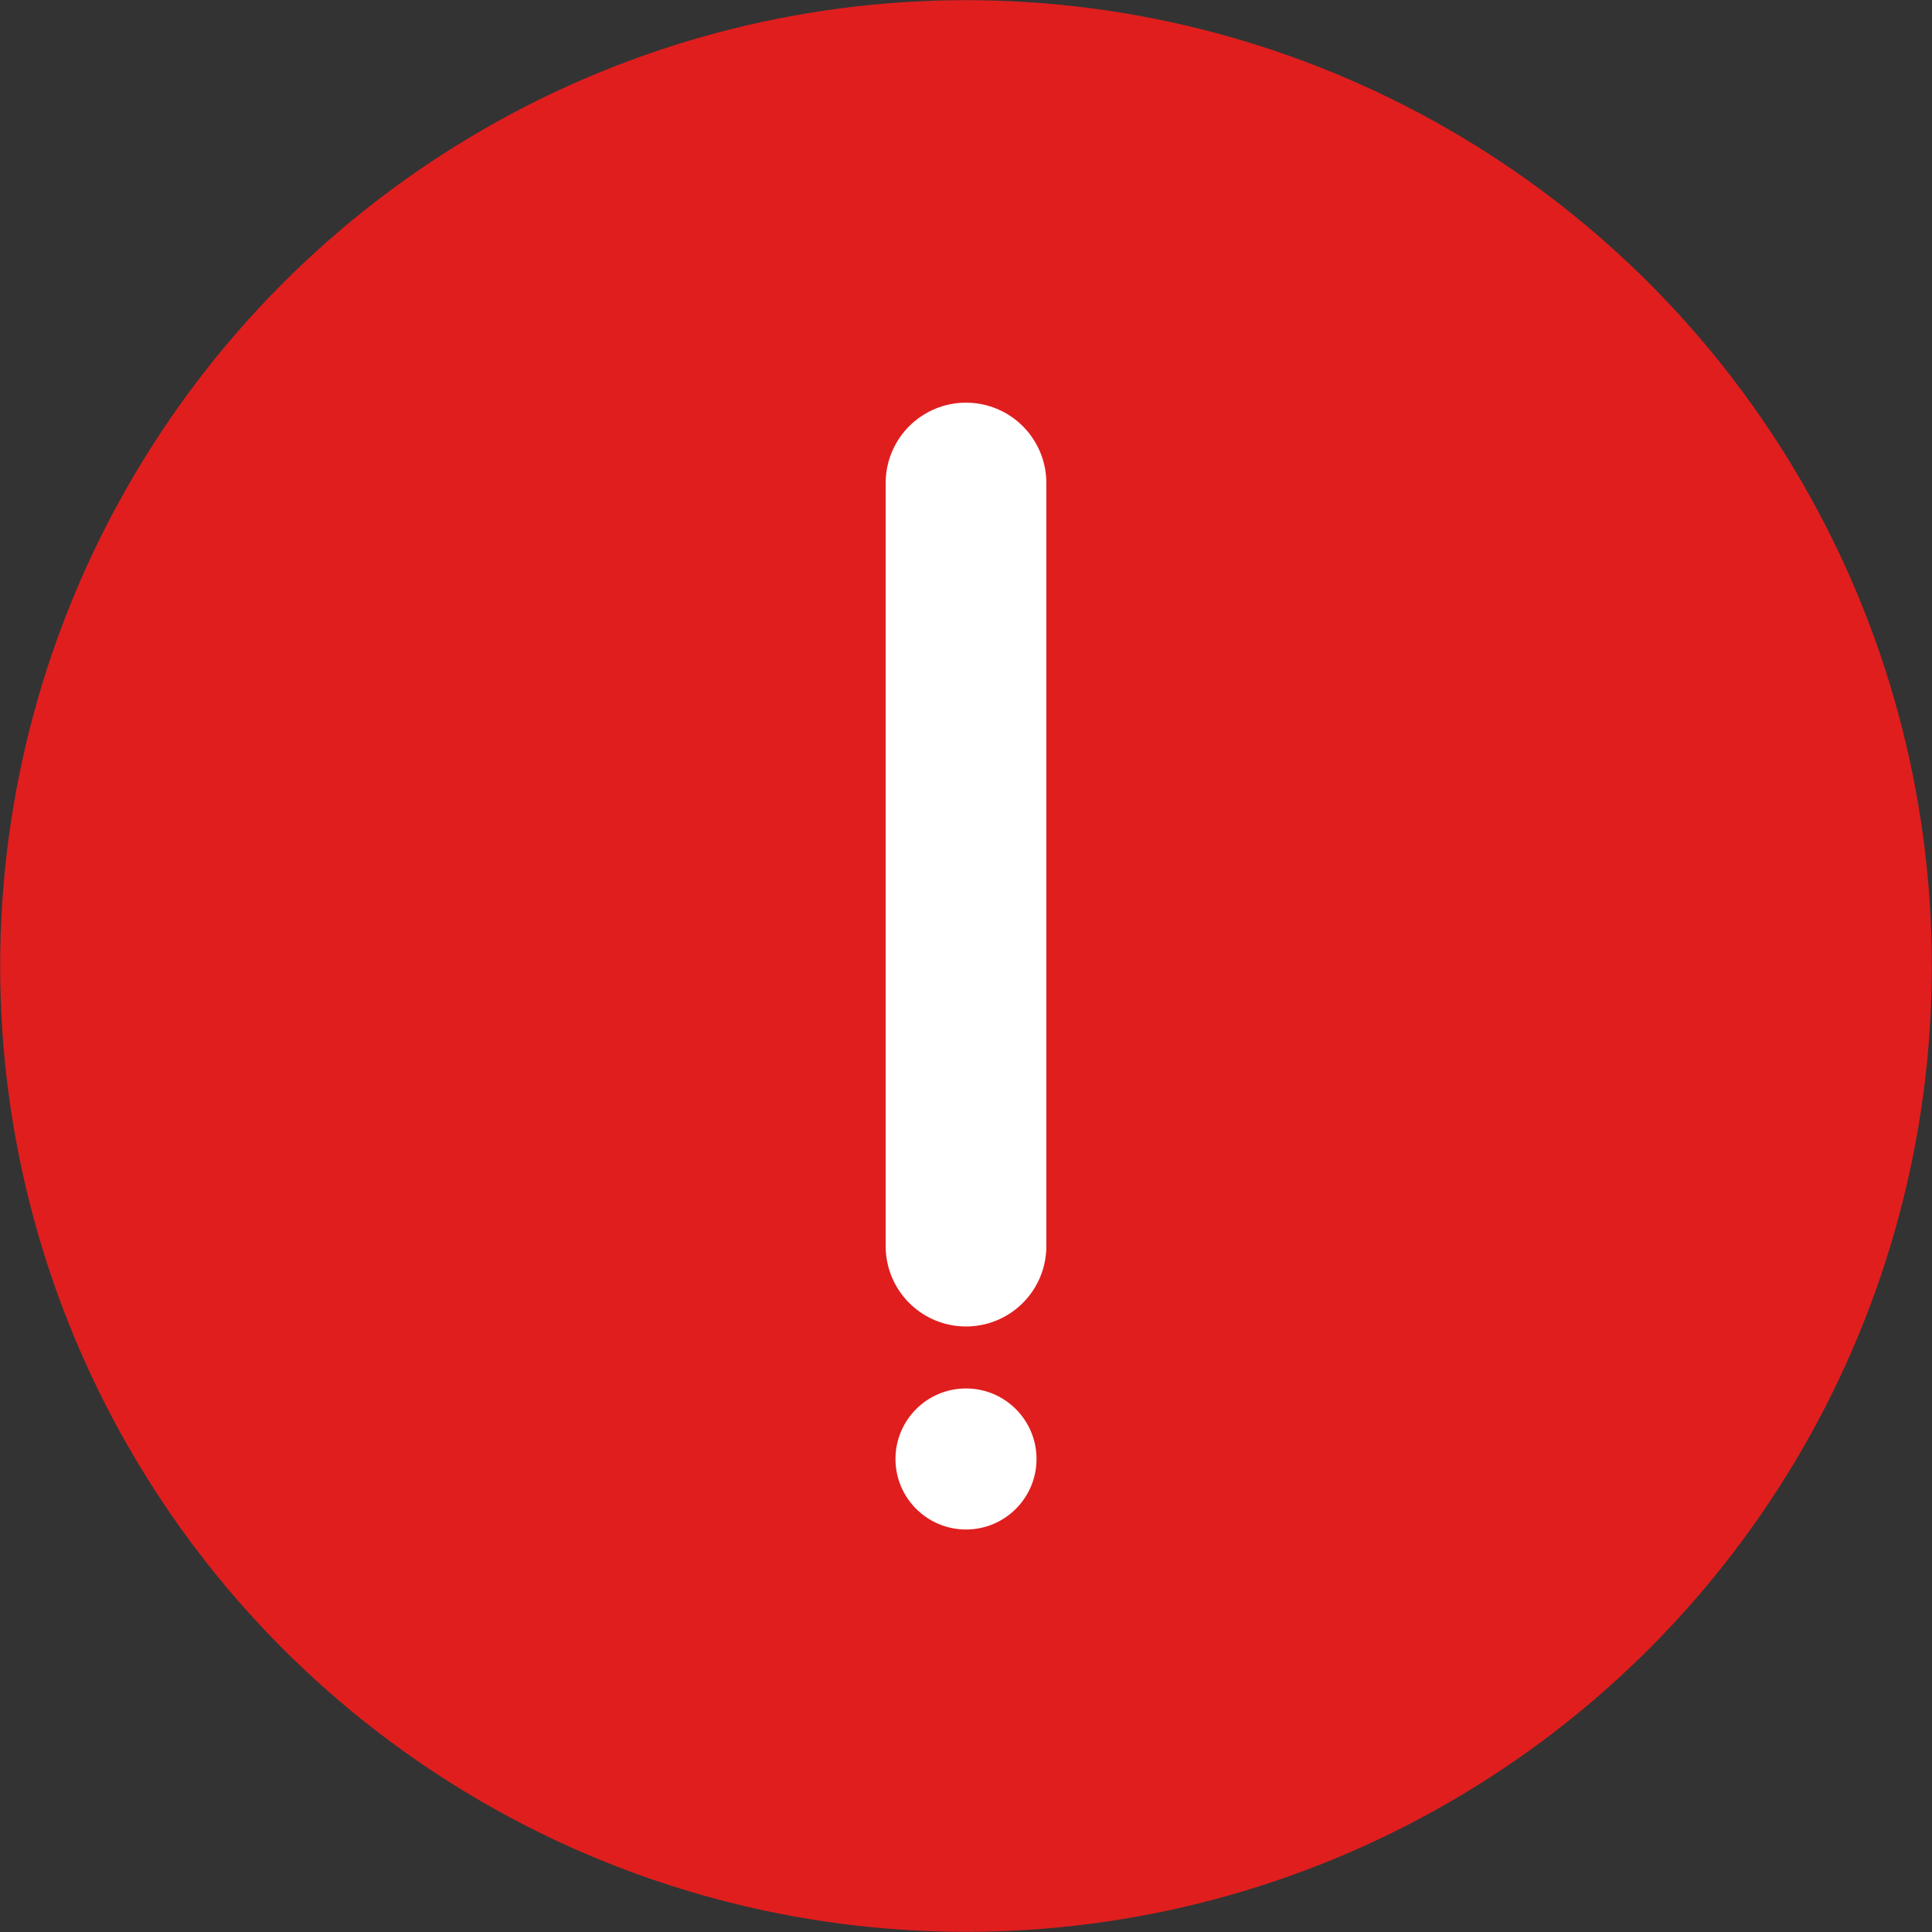 <svg width="12" height="12" viewBox="0 0 12 12" fill="none" xmlns="http://www.w3.org/2000/svg" xmlns:xlink="http://www.w3.org/1999/xlink">
	<rect x="0" y="0" width="12" height="12" fill="#333333" stroke="none"/>
	<desc>
			Created with Pixso.
	</desc>
	<defs>
		<clipPath id="clip170_6450">
			<rect id="ic_public_warning" width="12" height="12" fill="white" fill-opacity="0"/>
		</clipPath>
	</defs>
	<g clip-path="url(#clip170_6450)">
		<path id="path1" d="M0 5.99C0 5.05 -0.01 4.12 0 3.18C-0.01 2.72 0.05 2.27 0.16 1.83C0.41 0.9 1.01 0.35 1.94 0.14C2.41 0.04 2.88 -0.01 3.36 7.62e-6C5.16 7.62e-6 6.95 7.62e-6 8.76 7.62e-6C9.21 -0.01 9.66 0.04 10.1 0.15C11.06 0.38 11.63 0.99 11.85 1.95C11.95 2.4 12 2.86 11.99 3.32C11.99 5.14 11.99 6.95 11.99 8.77C12 9.22 11.95 9.67 11.84 10.1C11.6 11.06 11 11.63 10.04 11.85C9.57 11.95 9.1 12 8.62 11.99C6.83 11.99 5.04 11.99 3.25 11.99C2.79 12 2.34 11.95 1.89 11.84C0.93 11.61 0.35 11 0.14 10.04C0.02 9.55 0 9.06 0 8.57C0 7.71 0 6.85 0 5.99Z" fill="#FFFFFF" fill-opacity="0" fill-rule="evenodd"/>
		<circle id="path2" cx="6" cy="6" r="6" fill="#FFFFFF" fill-opacity="0"/>
		<circle id="path3" cx="6" cy="6" r="5.5" fill="#E01E1E" fill-opacity="1"/>
		<circle id="path3" cx="6" cy="6" r="5.5" fill="#000000" fill-opacity="0"/>
		<circle id="path3" cx="6" cy="6" r="5.5" stroke="#E01E1E" stroke-opacity="1" stroke-width="0.998" stroke-linejoin="round"/>
		<path id="path4" d="M5.52 3.02L5.5 3C5.5 2.72 5.72 2.5 6 2.5C6.27 2.5 6.49 2.72 6.49 3L6.47 3.02L5.52 3.02ZM6.47 7.73L6.49 7.74C6.49 8.02 6.27 8.24 6 8.24C5.72 8.24 5.5 8.02 5.5 7.74L5.52 7.73L6.47 7.73Z" fill="#000000" fill-opacity="0" fill-rule="nonzero"/>
		<path id="path4" d="M6 3L6 7.74" stroke="#FFFFFF" stroke-opacity="1" stroke-width="0.998" stroke-linecap="round"/>
		<circle id="path5" cx="6" cy="9.062" r="0.438" fill="#FFFFFF" fill-opacity="1"/>
	</g>
</svg>
